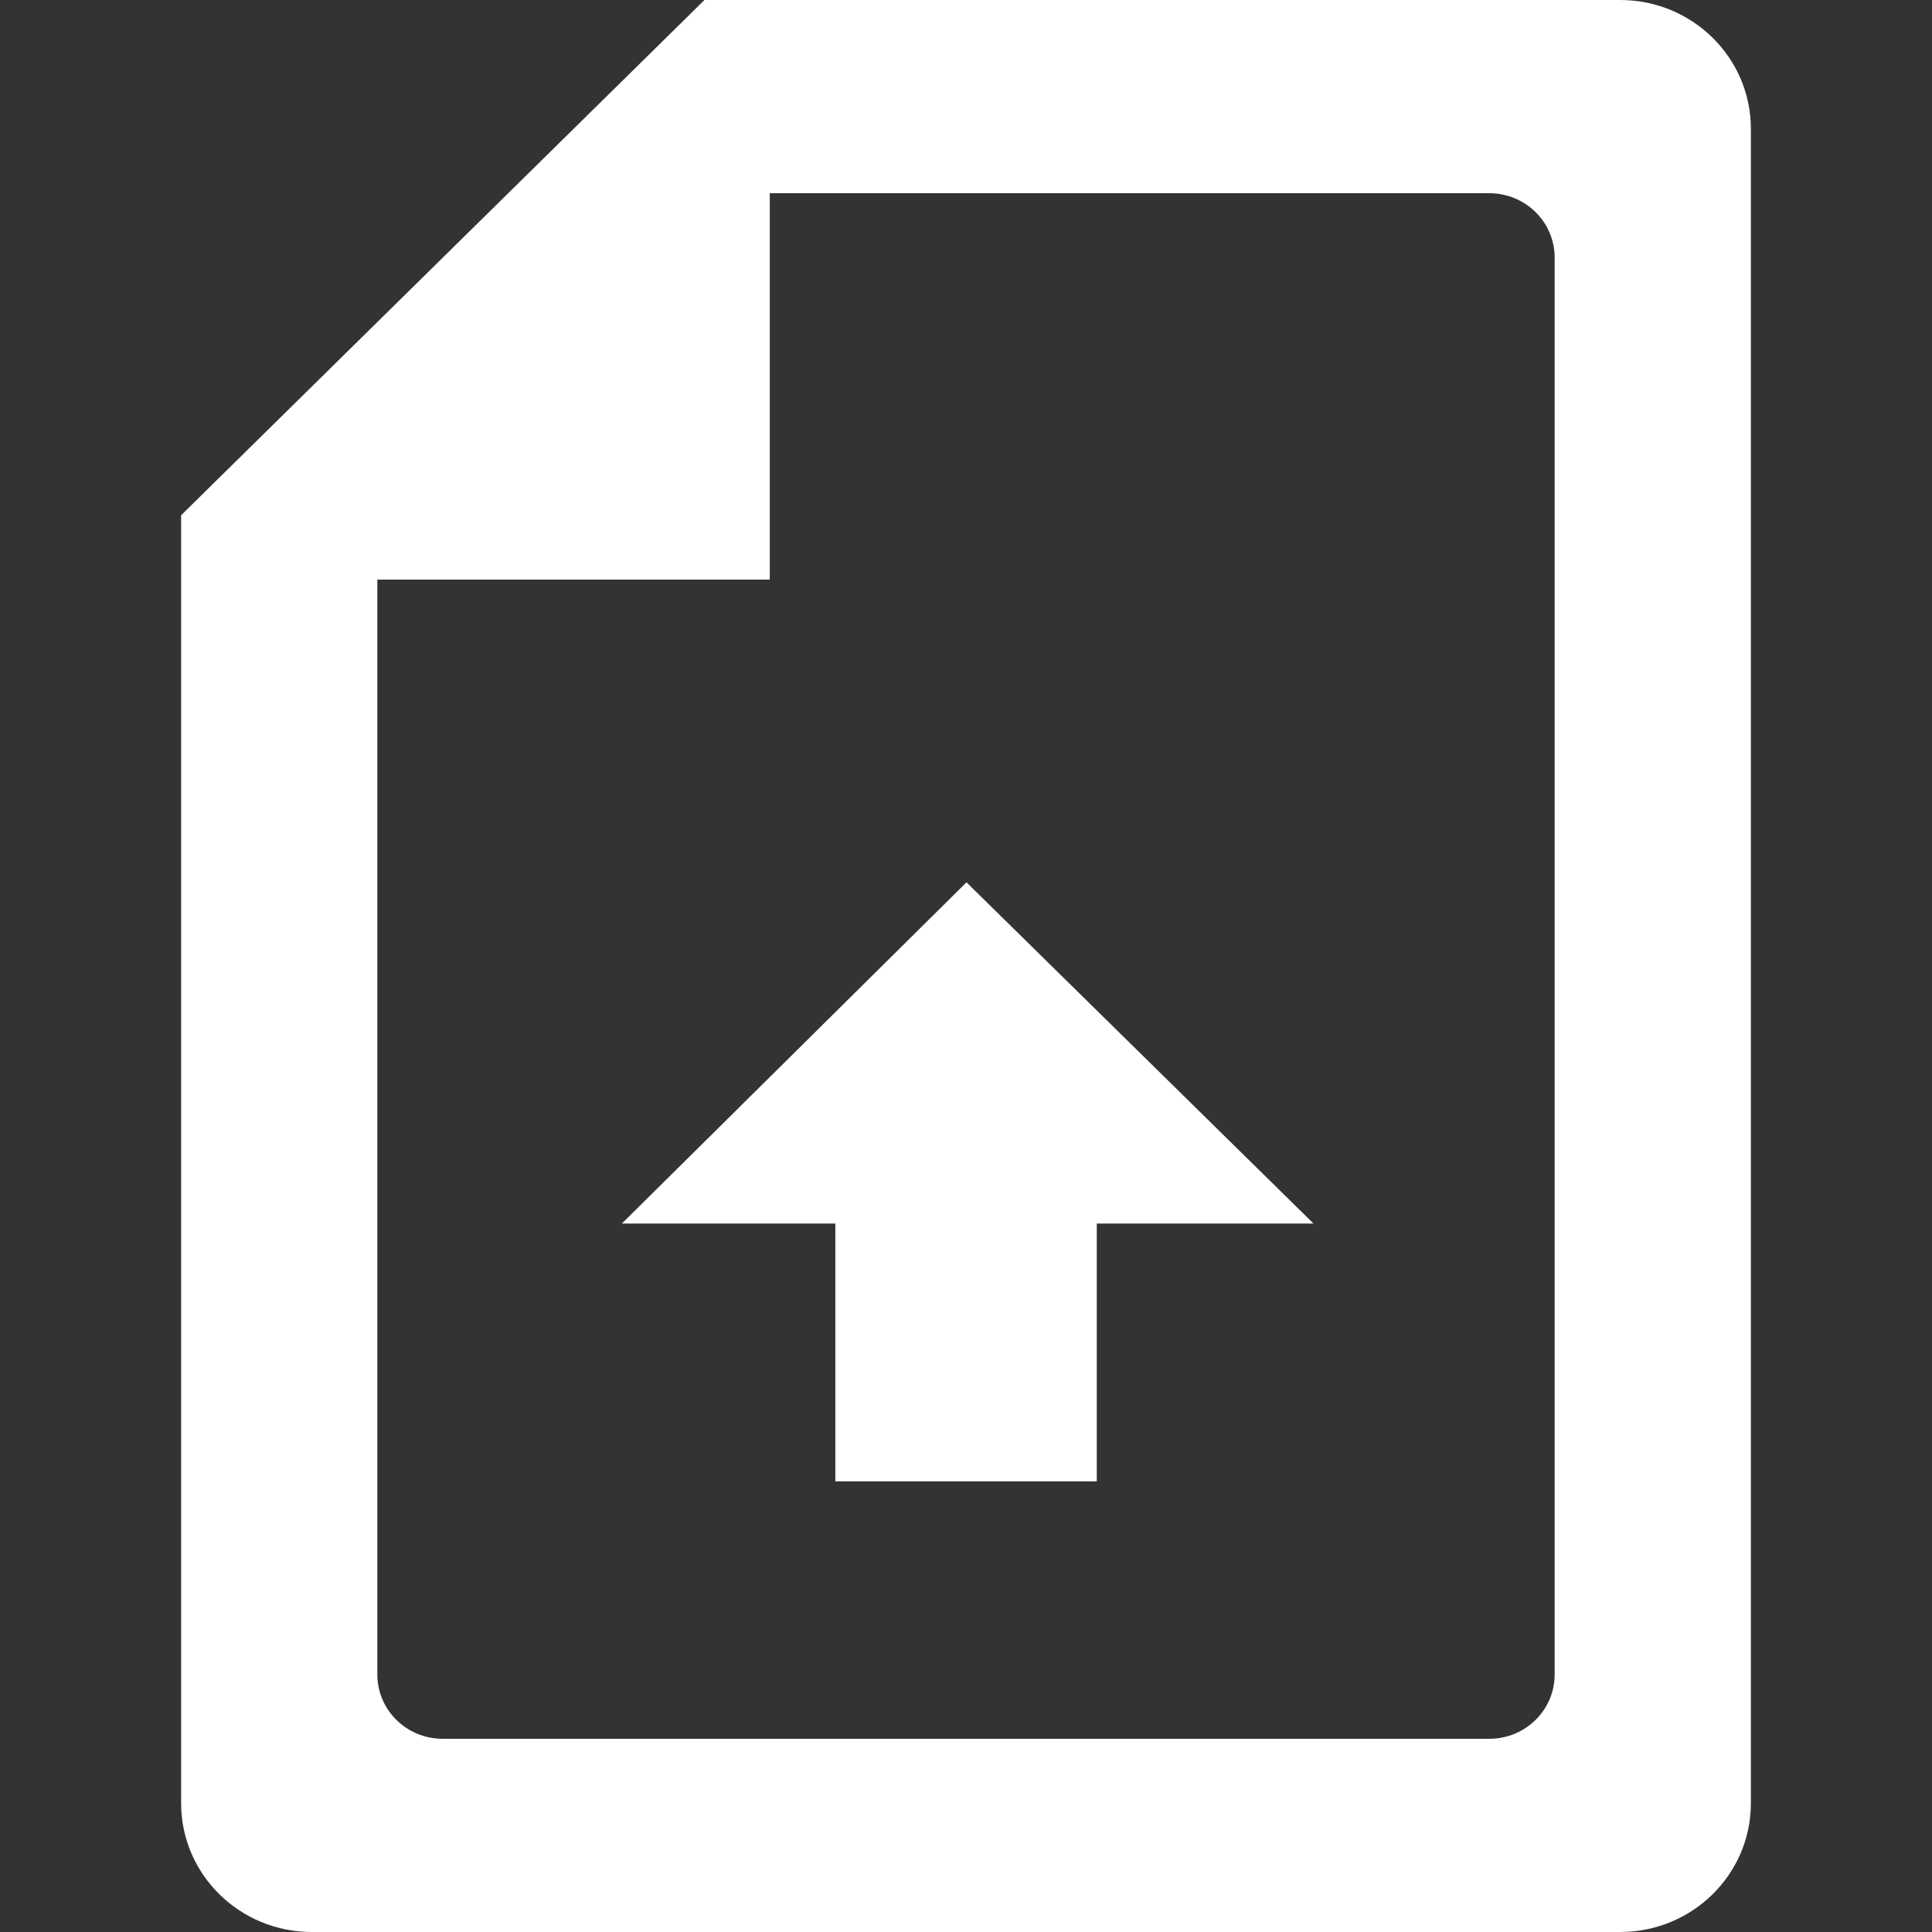 <?xml version="1.0" standalone="no"?><!DOCTYPE svg PUBLIC "-//W3C//DTD SVG 1.1//EN" "http://www.w3.org/Graphics/SVG/1.1/DTD/svg11.dtd"><svg t="1539188666432" class="icon" style="" viewBox="0 0 1024 1024" version="1.1" xmlns="http://www.w3.org/2000/svg" p-id="27534" xmlns:xlink="http://www.w3.org/1999/xlink" width="200" height="200"><rect x="0" y="0" width="1024" height="1024" fill="#333333" stroke="none"/><defs><style type="text/css"></style></defs><path d="M408 102.4l381.312 0c19.2 0 34.688 15.296 34.688 34.112l0 750.976c0 18.88-15.488 34.112-34.688 34.112L234.688 921.6c-19.2 0-34.688-15.232-34.688-34.112L200 307.2l208 0L408 102.4zM96 273.088l0 682.688C96 993.472 127.04 1024 165.312 1024l693.376 0c38.272 0 69.312-30.528 69.312-68.224L928 68.288C928 30.528 896.96 0 858.688 0L373.376 0 96 273.088zM442.688 785.152l138.624 0 0-136.64 114.88 0L512.256 467.648l-182.656 180.864 113.152 0L442.752 785.152z" p-id="27535" fill="#ffffff"></path></svg>